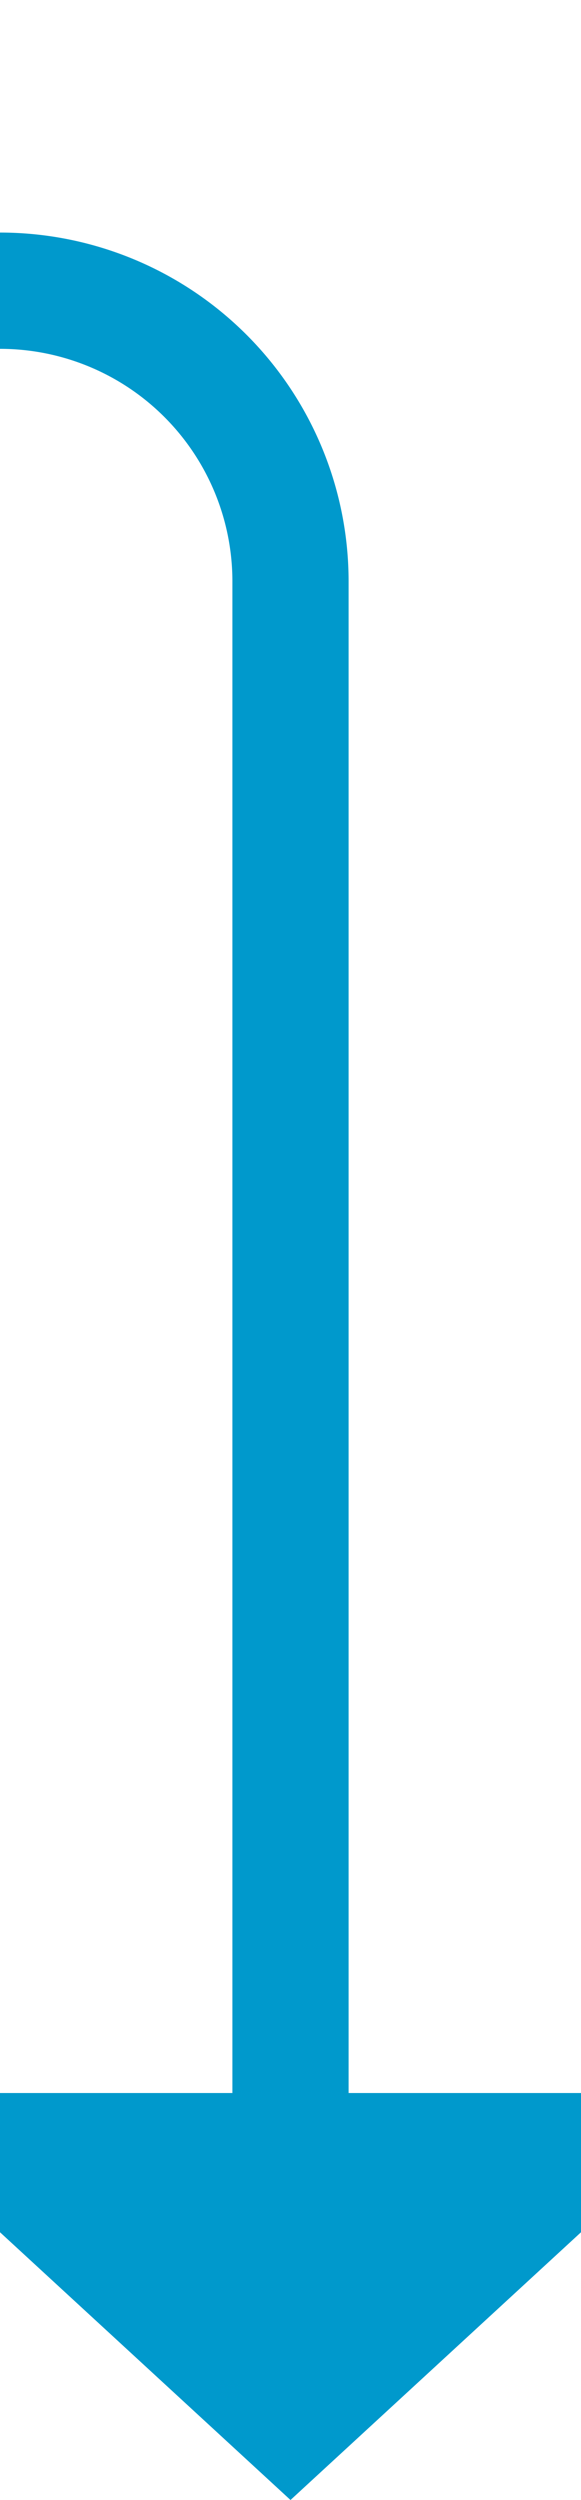 ﻿<?xml version="1.0" encoding="utf-8"?>
<svg version="1.1" xmlns:xlink="http://www.w3.org/1999/xlink" width="10px" height="43px" preserveAspectRatio="xMidYMin meet" viewBox="476 135  8 43" xmlns="http://www.w3.org/2000/svg">
  <path d="M 375 102  L 375 135  A 5 5 0 0 0 380 140 L 475 140  A 5 5 0 0 1 480 145 L 480 172  " stroke-width="2" stroke="#0099cc" fill="none" />
  <path d="M 472.4 171  L 480 178  L 487.6 171  L 472.4 171  Z " fill-rule="nonzero" fill="#0099cc" stroke="none" />
</svg>